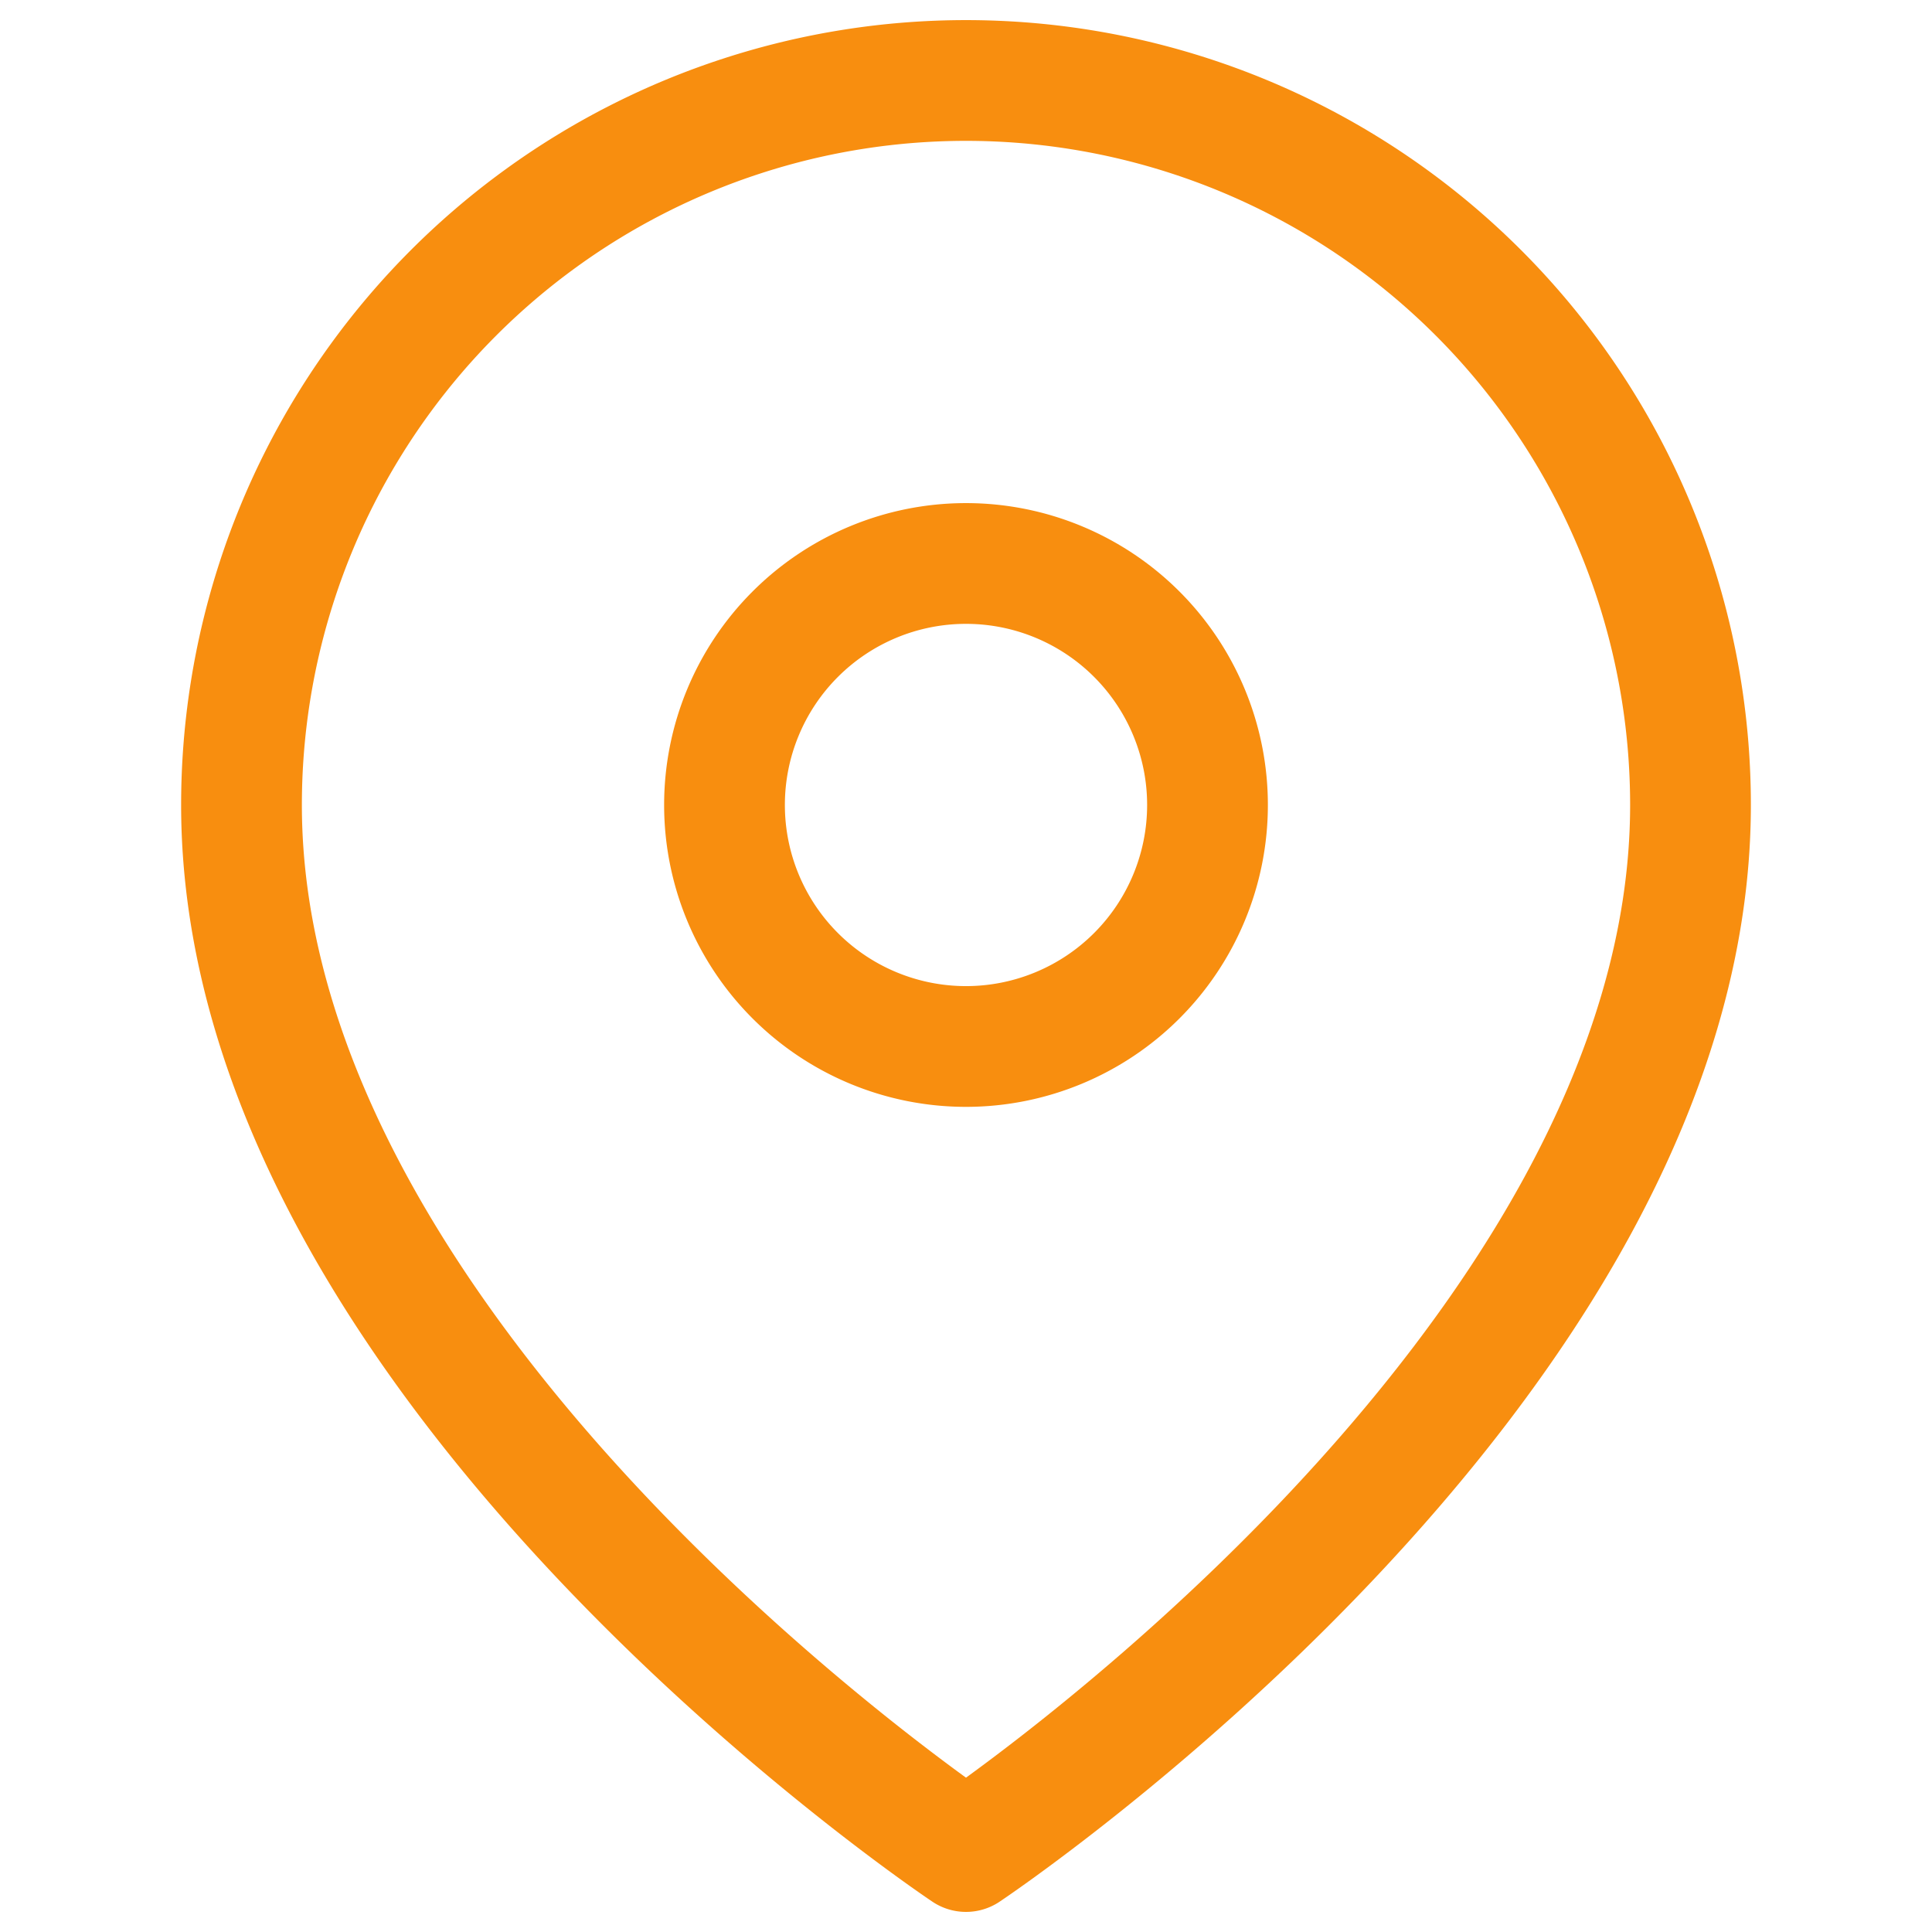 <svg width="32" height="32" fill="none" xmlns="http://www.w3.org/2000/svg"><path d="M28 13.333c0 9.334-12 17.334-12 17.334s-12-8-12-17.334a12 12 0 1124 0z" stroke="#F88E0F" stroke-width="2" stroke-linecap="round" stroke-linejoin="round"/><path d="M16 17.333a4 4 0 100-8 4 4 0 000 8z" stroke="#F88E0F" stroke-width="2" stroke-linecap="round" stroke-linejoin="round"/></svg>